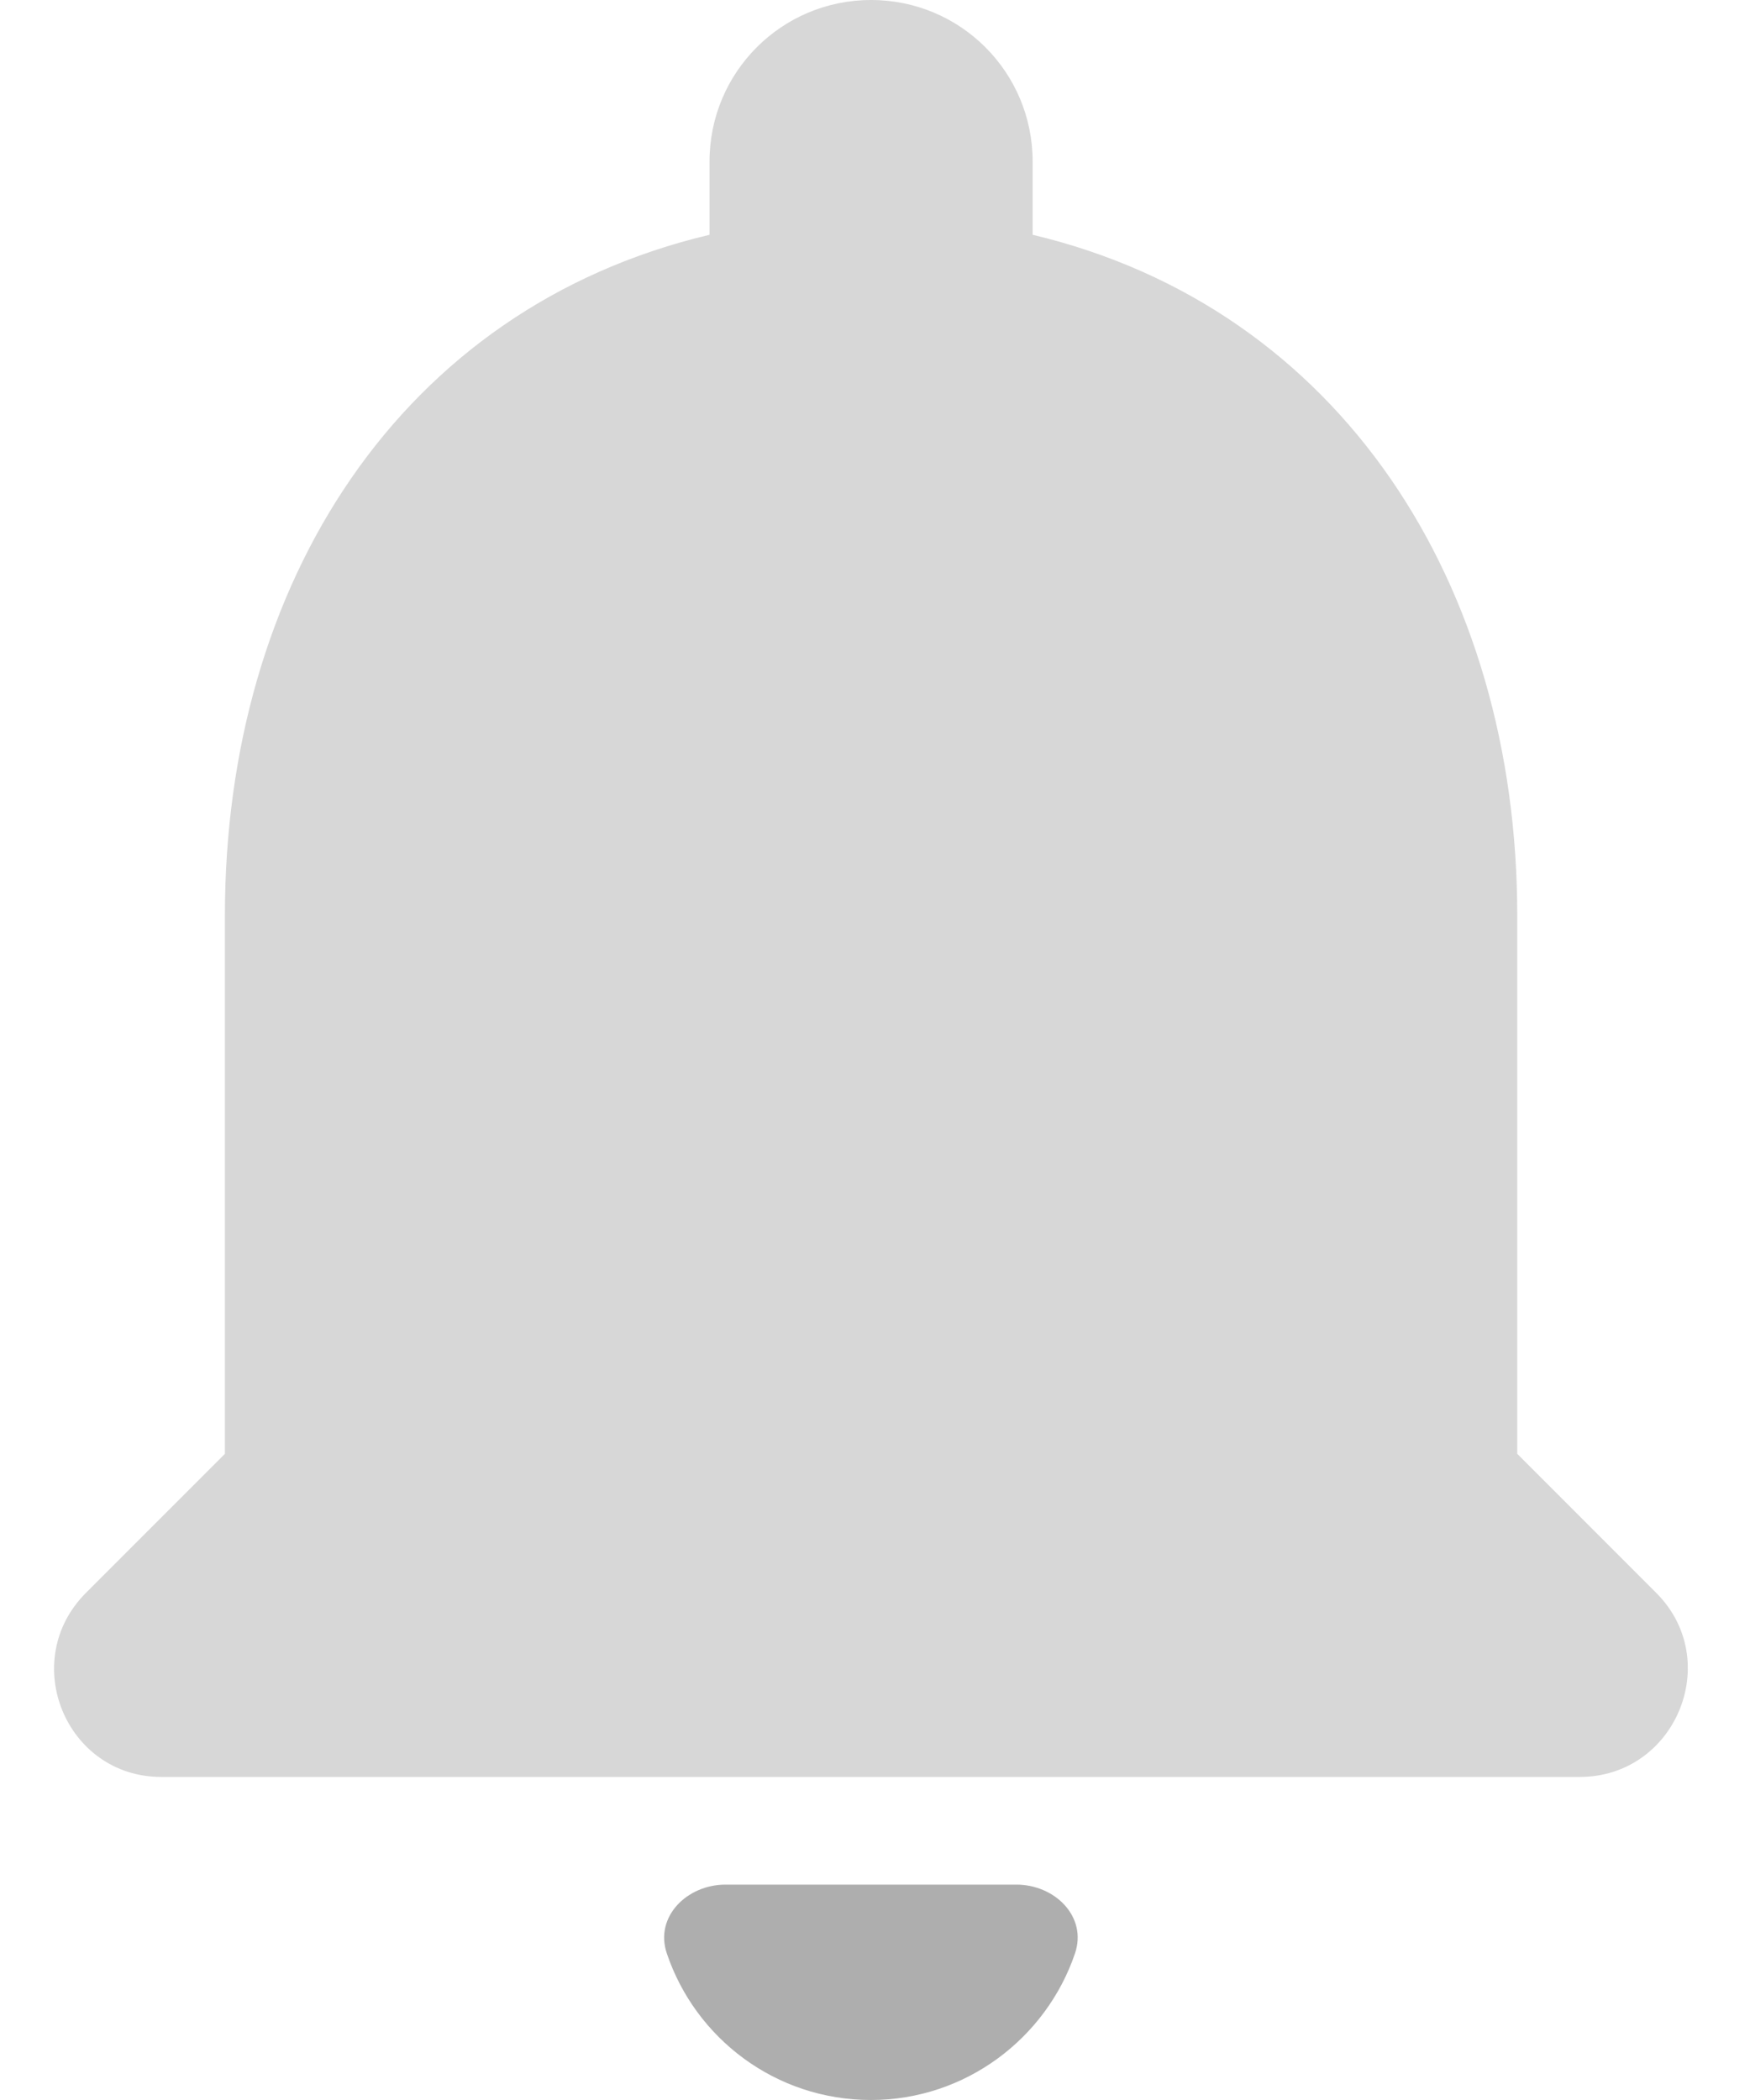 <svg width="25" height="30" viewBox="0 0 25 30" fill="none" xmlns="http://www.w3.org/2000/svg">
<path d="M21.675 20.769V13.077C21.675 8.354 19.152 4.4 14.752 3.354V2.308C14.752 1.031 13.721 0 12.444 0C11.167 0 10.136 1.031 10.136 2.308V3.354C5.721 4.4 3.213 8.338 3.213 13.077V20.769L1.229 22.754C0.259 23.723 0.936 25.385 2.305 25.385H22.567C23.936 25.385 24.629 23.723 23.659 22.754L21.675 20.769Z" fill="#D7D7D7"/>
<path d="M12.442 30C13.791 30 14.945 29.12 15.357 27.906C15.535 27.383 15.071 26.923 14.519 26.923H10.365C9.813 26.923 9.349 27.383 9.526 27.906C9.935 29.12 11.081 30 12.442 30Z" fill="#AEAEAE"/>
</svg>
